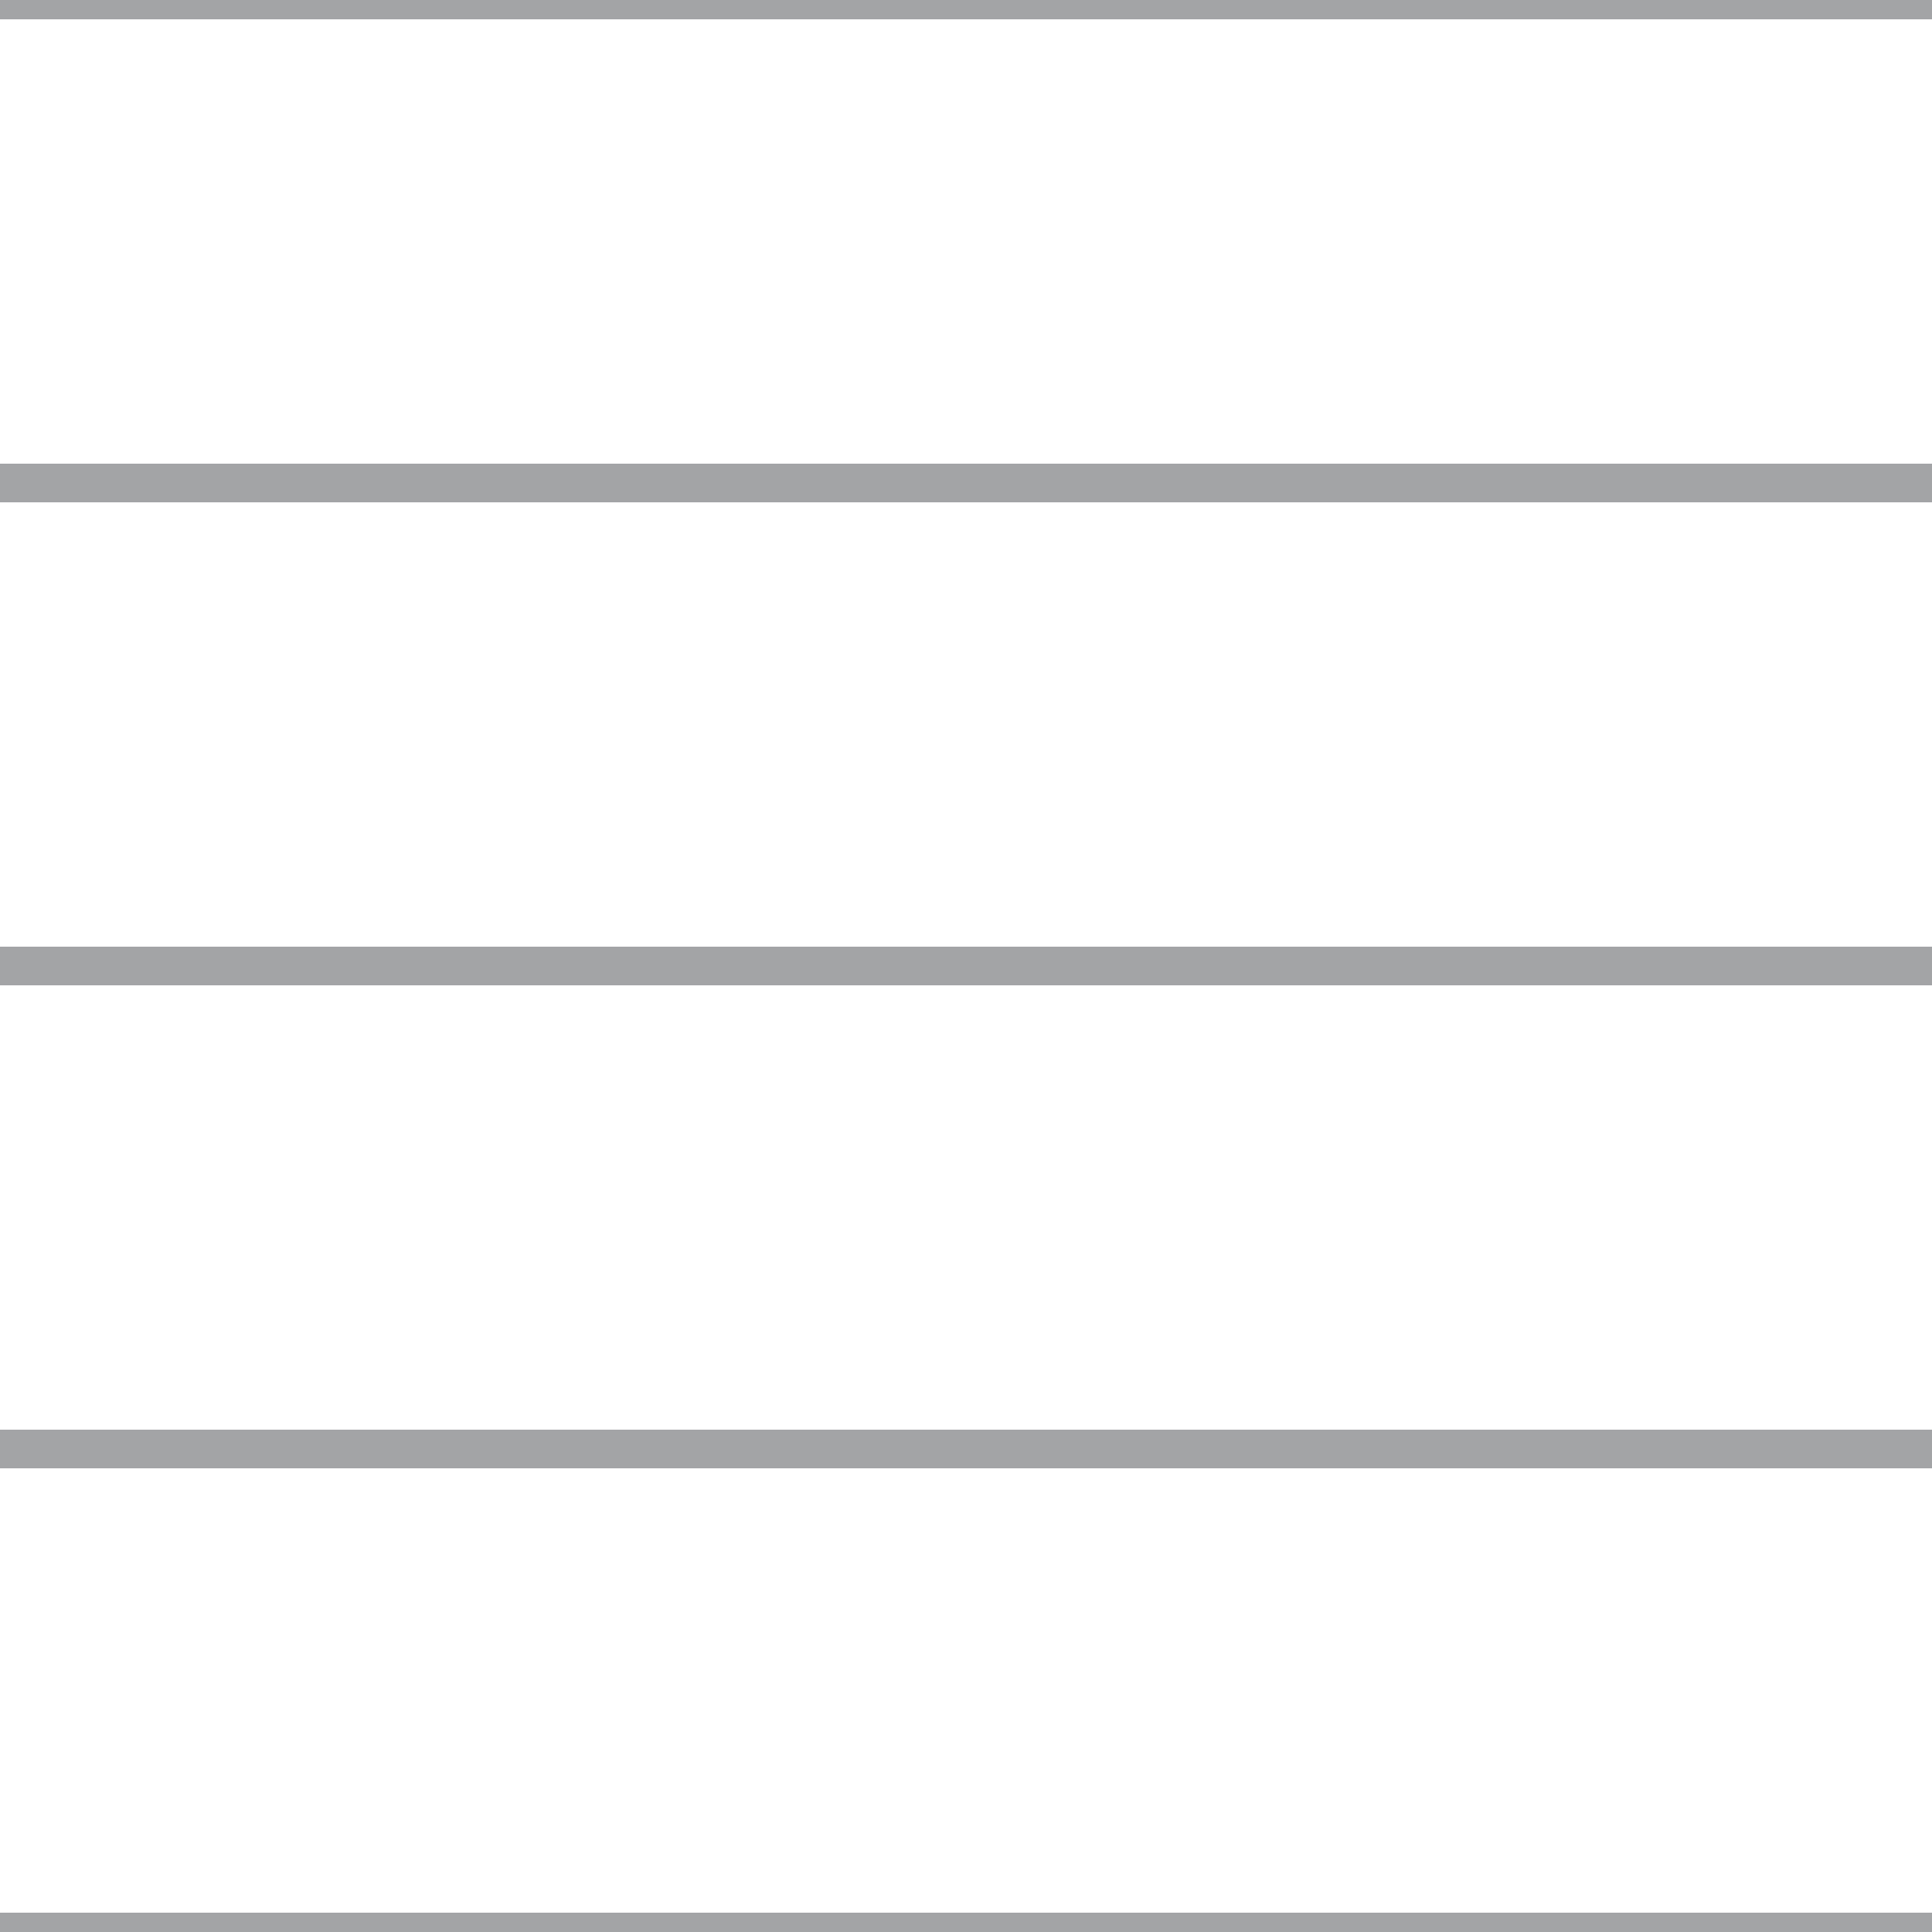 <?xml version='1.0' encoding='UTF-8'?>
<svg xmlns='http://www.w3.org/2000/svg' xmlns:xlink='http://www.w3.org/1999/xlink' style='isolation:isolate' viewBox='0 0 200 200' width='200' height='200'>
<line x1='0' y1='0' x2='200' y2='0' stroke-width='4' stroke='#A3A4A6' />
<line x1='0' y1='50' x2='200' y2='50' stroke-width='4' stroke='#A3A4A6' />
<line x1='0' y1='100' x2='200' y2='100' stroke-width='4' stroke='#A3A4A6' />
<line x1='0' y1='150' x2='200' y2='150' stroke-width='4' stroke='#A3A4A6' />
<line x1='0' y1='200' x2='200' y2='200' stroke-width='4' stroke='#A3A4A6' />
</svg>
